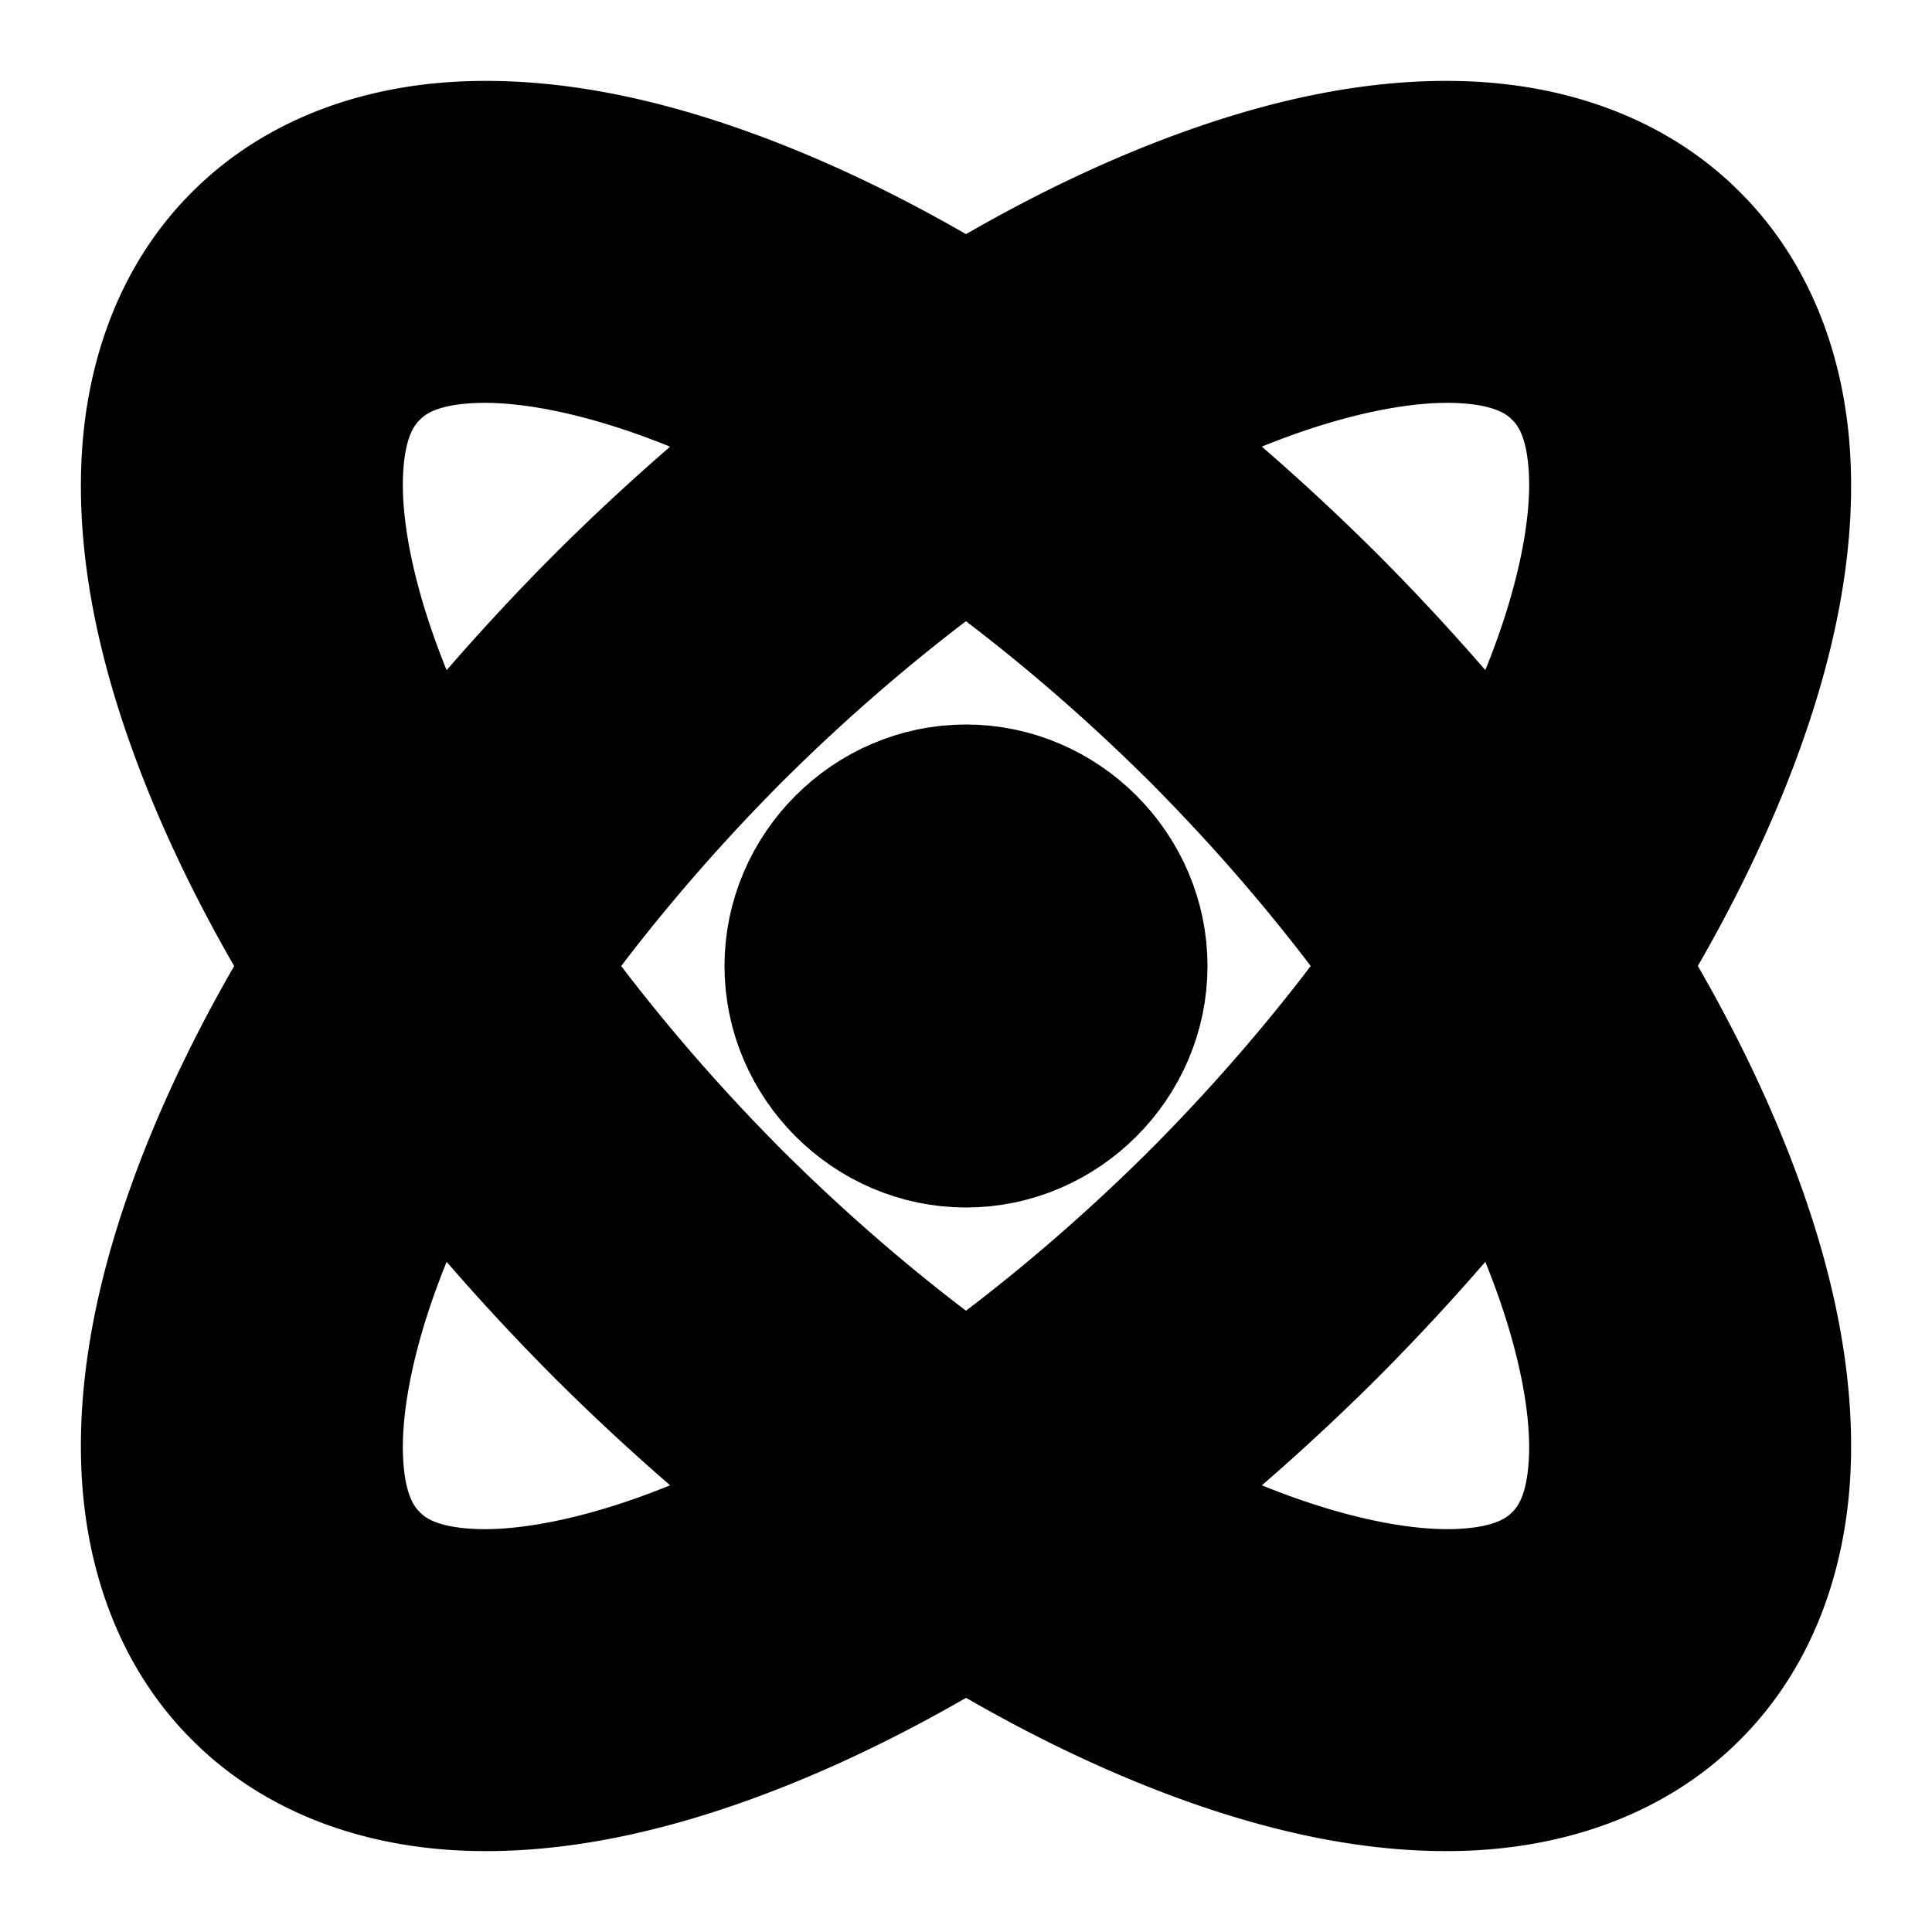<?xml version="1.0" encoding="UTF-8" standalone="no"?>
<svg
   width="24"
   height="24"
   viewBox="0 0 24 24"
   fill="none"
   stroke="currentColor"
   stroke-width="2"
   stroke-linecap="round"
   stroke-linejoin="round"
   version="1.1"
   id="svg8"
   xmlns="http://www.w3.org/2000/svg"
   xmlns:svg="http://www.w3.org/2000/svg">
  <defs
     id="defs12" />
  <path
     style="color:#000000;fill:#000000;-inkscape-stroke:none"
     d="m 12,10 c -1.093,0 -2,0.907 -2,2 0,1.093 0.907,2 2,2 1.093,0 2,-0.907 2,-2 0,-1.093 -0.907,-2 -2,-2 z"
     id="circle2" />
  <path
     style="color:#000000;fill:#000000;-inkscape-stroke:none"
     d="M 5.846,2.008 C 4.809,2.04 3.814,2.37 3.094,3.092 2.37,3.812 2.04,4.808 2.008,5.846 1.975,6.884 2.213,7.996 2.654,9.162 c 0.882,2.331 2.592,4.888 4.938,7.244 a 1,1 0 0 0 0.002,0.002 c 2.356,2.345 4.913,4.055 7.244,4.938 1.166,0.441 2.278,0.679 3.316,0.646 1.037,-0.033 2.032,-0.362 2.752,-1.084 3.99e-4,-3.97e-4 -3.99e-4,-0.002 0,-0.002 h 0.002 c 0.722,-0.72 1.051,-1.715 1.084,-2.752 0.033,-1.038 -0.205,-2.151 -0.646,-3.316 -0.882,-2.331 -2.592,-4.888 -4.938,-7.244 a 1,1 0 0 0 -0.002,-0.002 C 14.05,5.246 11.493,3.536 9.162,2.654 7.996,2.213 6.884,1.975 5.846,2.008 Z m 0.062,1.998 c 0.674,-0.021 1.559,0.146 2.547,0.52 1.976,0.748 4.355,2.308 6.539,4.482 2.173,2.184 3.733,4.562 4.48,6.537 0.374,0.988 0.541,1.873 0.52,2.547 -0.021,0.674 -0.204,1.103 -0.5,1.398 a 1,1 0 0 0 -0.004,0.004 c -0.295,0.296 -0.724,0.479 -1.398,0.5 -0.674,0.021 -1.559,-0.146 -2.547,-0.52 -1.976,-0.748 -4.354,-2.307 -6.537,-4.48 l -0.002,-0.002 C 6.832,12.809 5.273,10.431 4.525,8.455 4.151,7.467 3.985,6.582 4.006,5.908 c 0.021,-0.674 0.204,-1.103 0.5,-1.398 a 1,1 0 0 0 0.004,-0.004 c 0.295,-0.296 0.724,-0.479 1.398,-0.5 z"
     id="path4" />
  <path
     style="color:#000000;fill:#000000;-inkscape-stroke:none"
     d="M 18.154,2.008 C 17.116,1.975 16.004,2.213 14.838,2.654 12.507,3.536 9.95,5.246 7.594,7.592 a 1,1 0 0 0 -0.002,0.002 c -2.345,2.356 -4.055,4.913 -4.938,7.244 -0.441,1.166 -0.679,2.278 -0.646,3.316 0.033,1.037 0.362,2.032 1.084,2.752 3.972e-4,3.99e-4 0.002,-3.99e-4 0.002,0 3.99e-4,3.97e-4 -3.992e-4,0.002 0,0.002 0.72,0.722 1.715,1.051 2.752,1.084 1.038,0.033 2.151,-0.205 3.316,-0.646 2.331,-0.882 4.888,-2.592 7.244,-4.938 a 1,1 0 0 0 0.002,-0.002 c 2.345,-2.356 4.055,-4.913 4.938,-7.244 C 21.787,7.996 22.025,6.884 21.992,5.846 21.96,4.809 21.63,3.814 20.908,3.094 20.188,2.37 19.192,2.04 18.154,2.008 Z m -0.062,1.998 c 0.674,0.021 1.103,0.204 1.398,0.5 a 1,1 0 0 0 0.004,0.004 c 0.296,0.295 0.479,0.724 0.5,1.398 0.021,0.674 -0.146,1.559 -0.52,2.547 -0.748,1.976 -2.307,4.354 -4.48,6.537 h -0.002 c -3.76e-4,3.77e-4 3.75e-4,0.002 0,0.002 -2.184,2.173 -4.562,3.733 -6.537,4.48 -0.988,0.374 -1.873,0.541 -2.547,0.52 -0.674,-0.021 -1.103,-0.204 -1.398,-0.5 a 1,1 0 0 0 -0.004,-0.004 c -0.296,-0.295 -0.479,-0.724 -0.5,-1.398 C 3.985,17.418 4.151,16.533 4.525,15.545 5.273,13.569 6.833,11.19 9.008,9.006 11.191,6.832 13.569,5.273 15.545,4.525 16.533,4.151 17.418,3.985 18.092,4.006 Z"
     id="path6" />
</svg>
